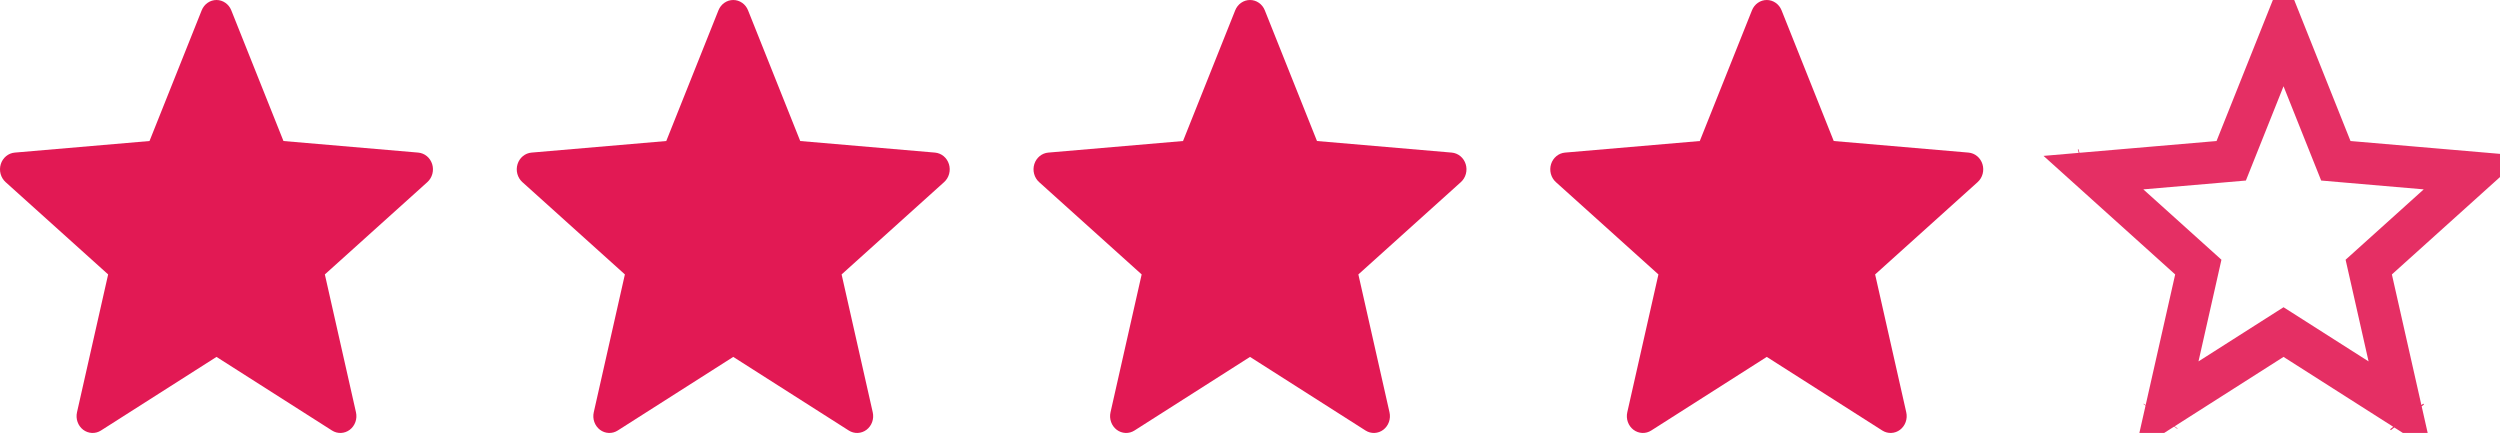 <svg width="179" height="31" viewBox="0 0 179 31" fill="none" xmlns="http://www.w3.org/2000/svg">
<path d="M15.501 25.554L7.228 30.825C7.035 30.948 6.811 31.009 6.584 30.999C6.358 30.989 6.14 30.91 5.956 30.771C5.773 30.631 5.633 30.438 5.554 30.216C5.475 29.993 5.461 29.752 5.513 29.521L7.743 19.649L0.399 13.037C0.228 12.882 0.104 12.678 0.042 12.449C-0.019 12.221 -0.014 11.979 0.056 11.753C0.126 11.527 0.258 11.329 0.436 11.182C0.614 11.034 0.829 10.946 1.055 10.926L10.705 10.097L14.441 0.739C14.528 0.52 14.676 0.333 14.864 0.202C15.053 0.07 15.274 0 15.501 0C15.727 0 15.949 0.07 16.137 0.202C16.326 0.333 16.473 0.52 16.56 0.739L20.296 10.097L29.947 10.926C30.172 10.946 30.387 11.035 30.565 11.182C30.742 11.329 30.874 11.528 30.944 11.754C31.014 11.979 31.018 12.221 30.957 12.45C30.896 12.678 30.772 12.882 30.601 13.037L23.259 19.649L25.488 29.521C25.54 29.752 25.526 29.993 25.447 30.216C25.368 30.438 25.228 30.631 25.045 30.771C24.862 30.91 24.643 30.989 24.417 30.999C24.191 31.009 23.967 30.948 23.773 30.825L15.501 25.554Z" fill="#E21954"/>
<path d="M52.501 25.554L44.228 30.825C44.035 30.948 43.811 31.009 43.584 30.999C43.358 30.989 43.139 30.91 42.956 30.771C42.773 30.631 42.633 30.438 42.554 30.216C42.475 29.993 42.461 29.752 42.513 29.521L44.742 19.649L37.399 13.037C37.228 12.882 37.103 12.678 37.042 12.449C36.981 12.221 36.986 11.979 37.056 11.753C37.126 11.527 37.258 11.329 37.436 11.182C37.614 11.034 37.829 10.946 38.055 10.926L47.705 10.097L51.441 0.739C51.529 0.52 51.676 0.333 51.864 0.202C52.053 0.07 52.274 0 52.501 0C52.727 0 52.949 0.07 53.137 0.202C53.326 0.333 53.473 0.52 53.56 0.739L57.296 10.097L66.947 10.926C67.172 10.946 67.387 11.035 67.565 11.182C67.742 11.329 67.874 11.528 67.944 11.754C68.014 11.979 68.019 12.221 67.957 12.45C67.896 12.678 67.772 12.882 67.6 13.037L60.259 19.649L62.488 29.521C62.54 29.752 62.526 29.993 62.447 30.216C62.368 30.438 62.228 30.631 62.045 30.771C61.862 30.91 61.643 30.989 61.417 30.999C61.191 31.009 60.967 30.948 60.773 30.825L52.501 25.554Z" fill="#E21954"/>
<path d="M89.501 25.554L81.228 30.825C81.035 30.948 80.811 31.009 80.584 30.999C80.358 30.989 80.139 30.91 79.956 30.771C79.773 30.631 79.633 30.438 79.554 30.216C79.475 29.993 79.461 29.752 79.513 29.521L81.743 19.649L74.399 13.037C74.228 12.882 74.103 12.678 74.043 12.449C73.981 12.221 73.986 11.979 74.056 11.753C74.126 11.527 74.258 11.329 74.436 11.182C74.614 11.034 74.829 10.946 75.055 10.926L84.705 10.097L88.441 0.739C88.528 0.52 88.676 0.333 88.864 0.202C89.053 0.07 89.274 0 89.501 0C89.727 0 89.949 0.07 90.137 0.202C90.326 0.333 90.473 0.52 90.56 0.739L94.296 10.097L103.947 10.926C104.172 10.946 104.387 11.035 104.565 11.182C104.742 11.329 104.874 11.528 104.944 11.754C105.014 11.979 105.018 12.221 104.957 12.45C104.896 12.678 104.772 12.882 104.601 13.037L97.259 19.649L99.488 29.521C99.54 29.752 99.526 29.993 99.447 30.216C99.368 30.438 99.228 30.631 99.045 30.771C98.862 30.91 98.643 30.989 98.417 30.999C98.191 31.009 97.967 30.948 97.773 30.825L89.501 25.554Z" fill="#E21954"/>
<path d="M126.501 25.554L118.228 30.825C118.035 30.948 117.811 31.009 117.584 30.999C117.358 30.989 117.14 30.91 116.956 30.771C116.773 30.631 116.633 30.438 116.554 30.216C116.475 29.993 116.461 29.752 116.513 29.521L118.743 19.649L111.399 13.037C111.228 12.882 111.104 12.678 111.042 12.449C110.981 12.221 110.986 11.979 111.056 11.753C111.126 11.527 111.258 11.329 111.436 11.182C111.614 11.034 111.829 10.946 112.055 10.926L121.705 10.097L125.441 0.739C125.529 0.52 125.676 0.333 125.864 0.202C126.053 0.07 126.274 0 126.501 0C126.727 0 126.949 0.07 127.137 0.202C127.326 0.333 127.473 0.52 127.56 0.739L131.296 10.097L140.947 10.926C141.172 10.946 141.387 11.035 141.565 11.182C141.742 11.329 141.874 11.528 141.944 11.754C142.014 11.979 142.018 12.221 141.957 12.45C141.896 12.678 141.772 12.882 141.601 13.037L134.259 19.649L136.488 29.521C136.54 29.752 136.526 29.993 136.447 30.216C136.368 30.438 136.228 30.631 136.045 30.771C135.862 30.91 135.643 30.989 135.417 30.999C135.191 31.009 134.967 30.948 134.773 30.825L126.501 25.554Z" fill="#E21954"/>
<path opacity="0.9" d="M149.16 12.151L149.209 12.138L149.16 12.151ZM149.16 12.151L149.16 12.151L149.16 12.151ZM172.319 29.816L172.319 29.816L172.319 29.816ZM172.319 29.816L172.37 29.882L172.319 29.816ZM164.307 24.289L163.501 23.776L162.695 24.289L155.146 29.098L157.206 19.98L157.399 19.123L156.746 18.535L149.889 12.36L158.834 11.592L159.755 11.512L160.098 10.653L163.501 2.131L166.903 10.653L167.246 11.512L168.168 11.592L177.111 12.36L170.255 18.535L169.602 19.123L169.796 19.98L171.855 29.098L164.307 24.289ZM149.183 12.421L149.183 12.421L149.183 12.421ZM172.58 29.56L172.579 29.559L172.58 29.56ZM154.702 29.789L154.682 29.816L154.702 29.789Z" stroke="#E21954" stroke-width="3"/>
</svg>
